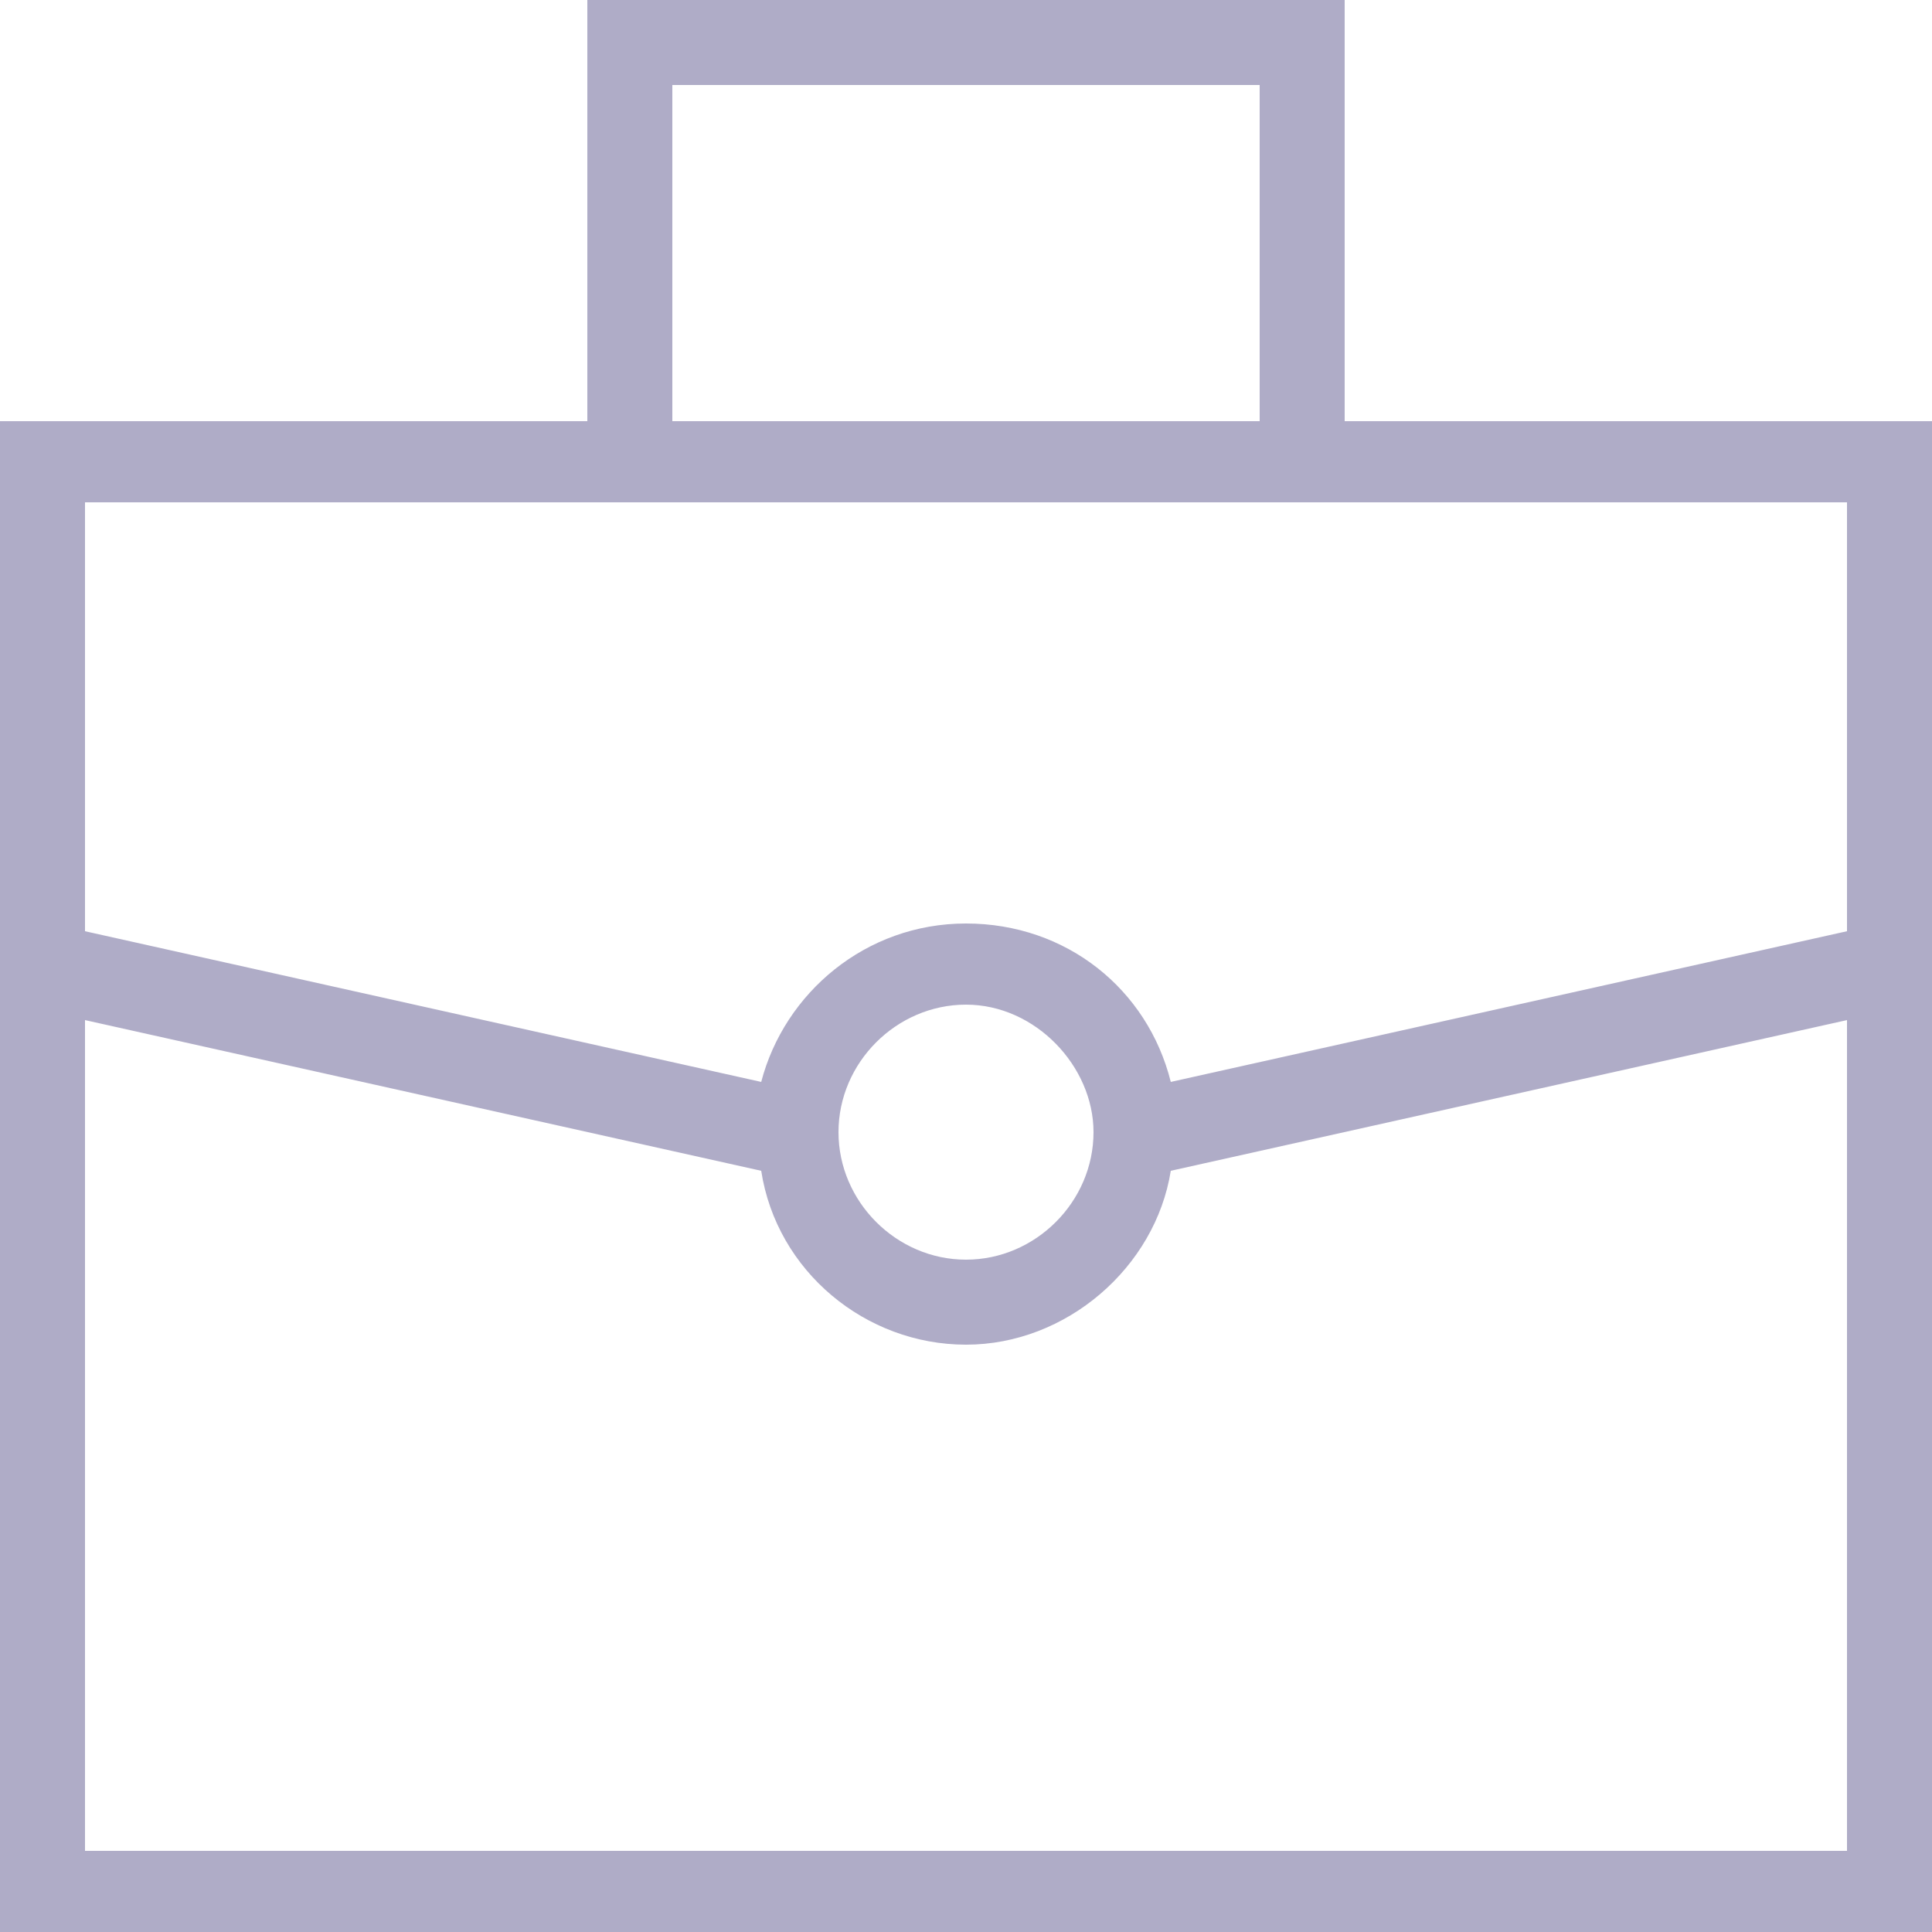 <?xml version="1.0" encoding="utf-8"?>
<!-- Generator: Adobe Illustrator 23.0.1, SVG Export Plug-In . SVG Version: 6.00 Build 0)  -->
<svg version="1.1" id="Layer_1" xmlns="http://www.w3.org/2000/svg" xmlns:xlink="http://www.w3.org/1999/xlink" x="0px" y="0px"
	 viewBox="0 0 50 50" style="enable-background:new 0 0 50 50;" xml:space="preserve">
<style type="text/css">
	.st0{fill:#AFACC7;}
</style>
<g>
	<path class="st0" d="M34.8,10.9V0H15.2v10.9H0V50h50V10.9H34.8z M17.4,2.2h15.2v8.7H17.4V2.2z M47.8,13v11.1L30.3,28
		c-0.6-2.4-2.7-4.1-5.3-4.1s-4.7,1.8-5.3,4.1L2.2,24.1V13H47.8z M28.3,29.3c0,1.8-1.5,3.3-3.3,3.3s-3.3-1.5-3.3-3.3s1.5-3.3,3.3-3.3
		S28.3,27.6,28.3,29.3z M2.2,47.8V26.4l17.5,3.9c0.4,2.6,2.7,4.5,5.3,4.5s4.9-2,5.3-4.5l17.5-3.9v21.5H2.2z"/>
</g>
</svg>
